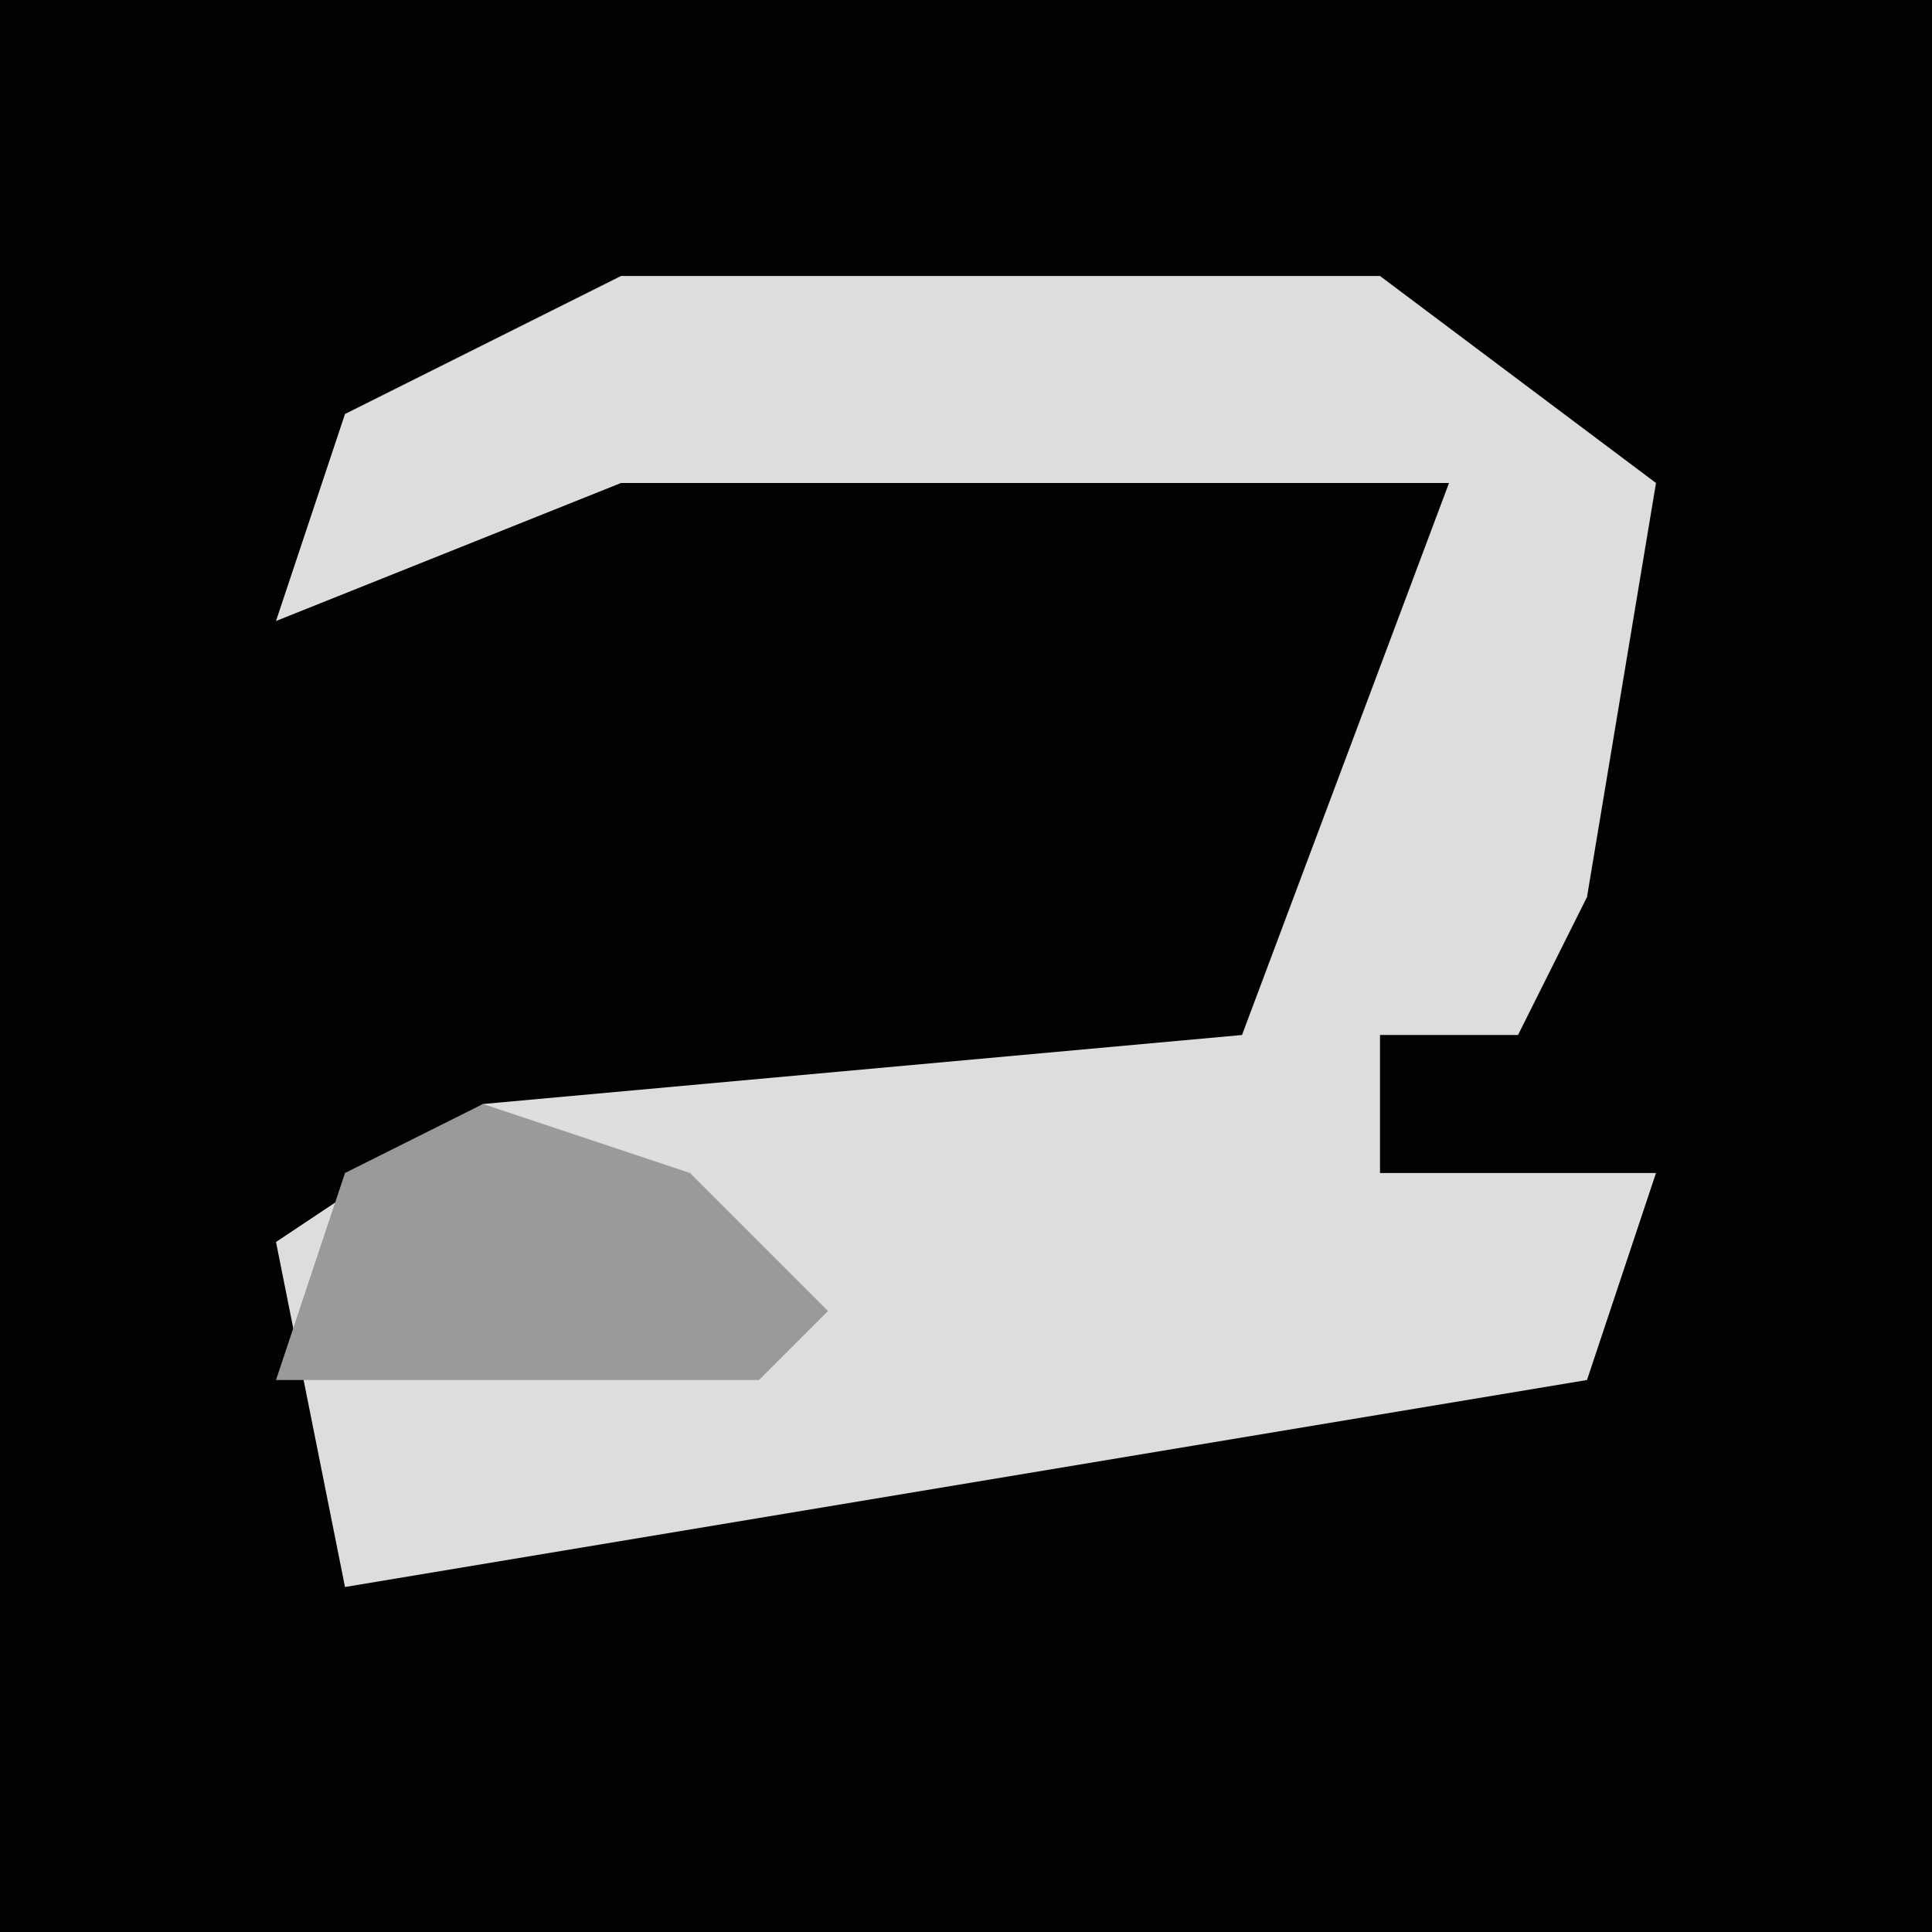 <?xml version="1.0" encoding="UTF-8"?>
<svg version="1.1" xmlns="http://www.w3.org/2000/svg" width="28" height="28">
<path d="M0,0 L28,0 L28,28 L0,28 Z " fill="#020202" transform="translate(0,0)"/>
<path d="M0,0 L11,0 L15,3 L14,9 L13,11 L11,11 L11,13 L15,13 L14,16 L2,18 L-4,19 L-5,14 L-2,12 L9,11 L12,3 L0,3 L-5,5 L-4,2 Z " fill="#DDDDDD" transform="translate(9,4)"/>
<path d="M0,0 L3,1 L5,3 L4,4 L-3,4 L-2,1 Z " fill="#9A9A9A" transform="translate(7,16)"/>
</svg>
